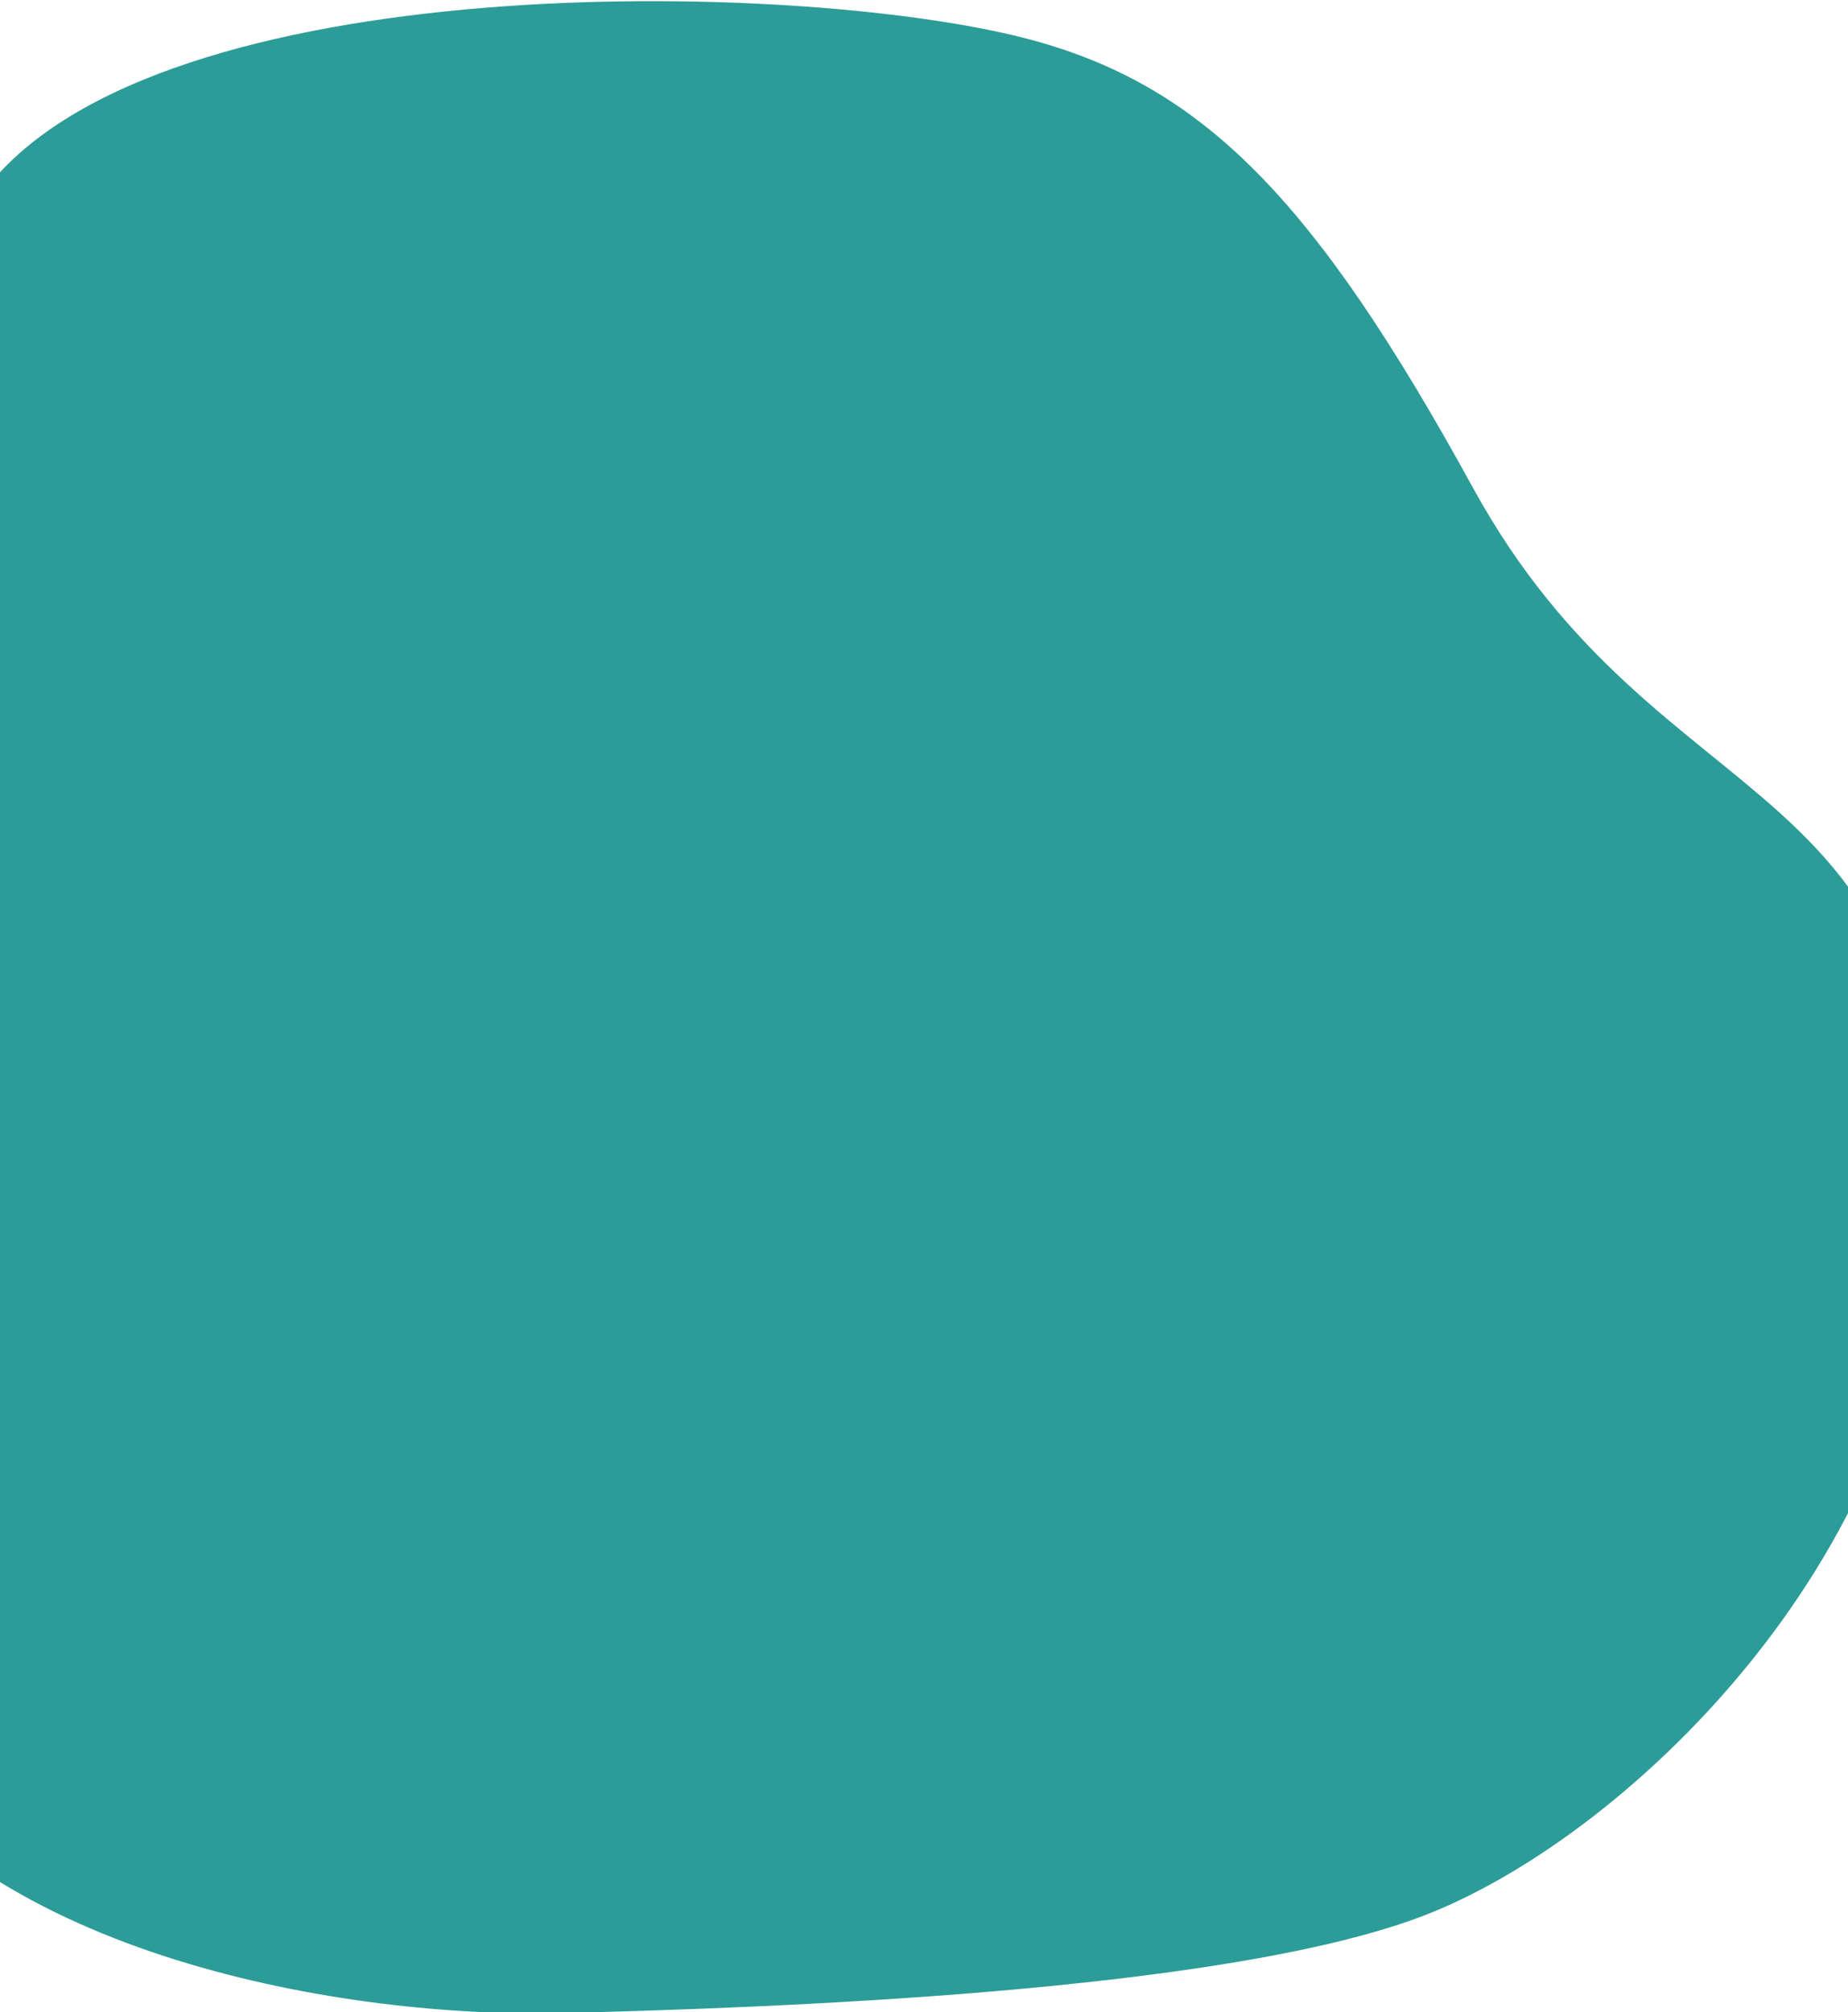 <svg width="1000" height="1089" viewBox="0 51 1000 958" fill="none" xmlns="http://www.w3.org/2000/svg" preserveAspectRatio="none">
<path fill-rule="evenodd" clip-rule="evenodd" d="M1042.84 631.003C1051.78 413.025 898.974 446.844 796.99 283.115C711.091 145.21 650.196 90.452 553.32 68.886C428.844 41.175 86.256 35.088 -7.215 140.475C-94.272 238.63 -100.602 337.33 -114.8 476.039C-128.92 613.983 -155.454 773.28 -81.592 878.338C-8.239 982.672 187.106 1011.93 304.472 1009.33C415.078 1006.88 660.143 999.522 768.931 963.456C877.719 927.39 1037.77 794.047 1042.84 631.003Z" fill="#2C9C98"/>
</svg>
